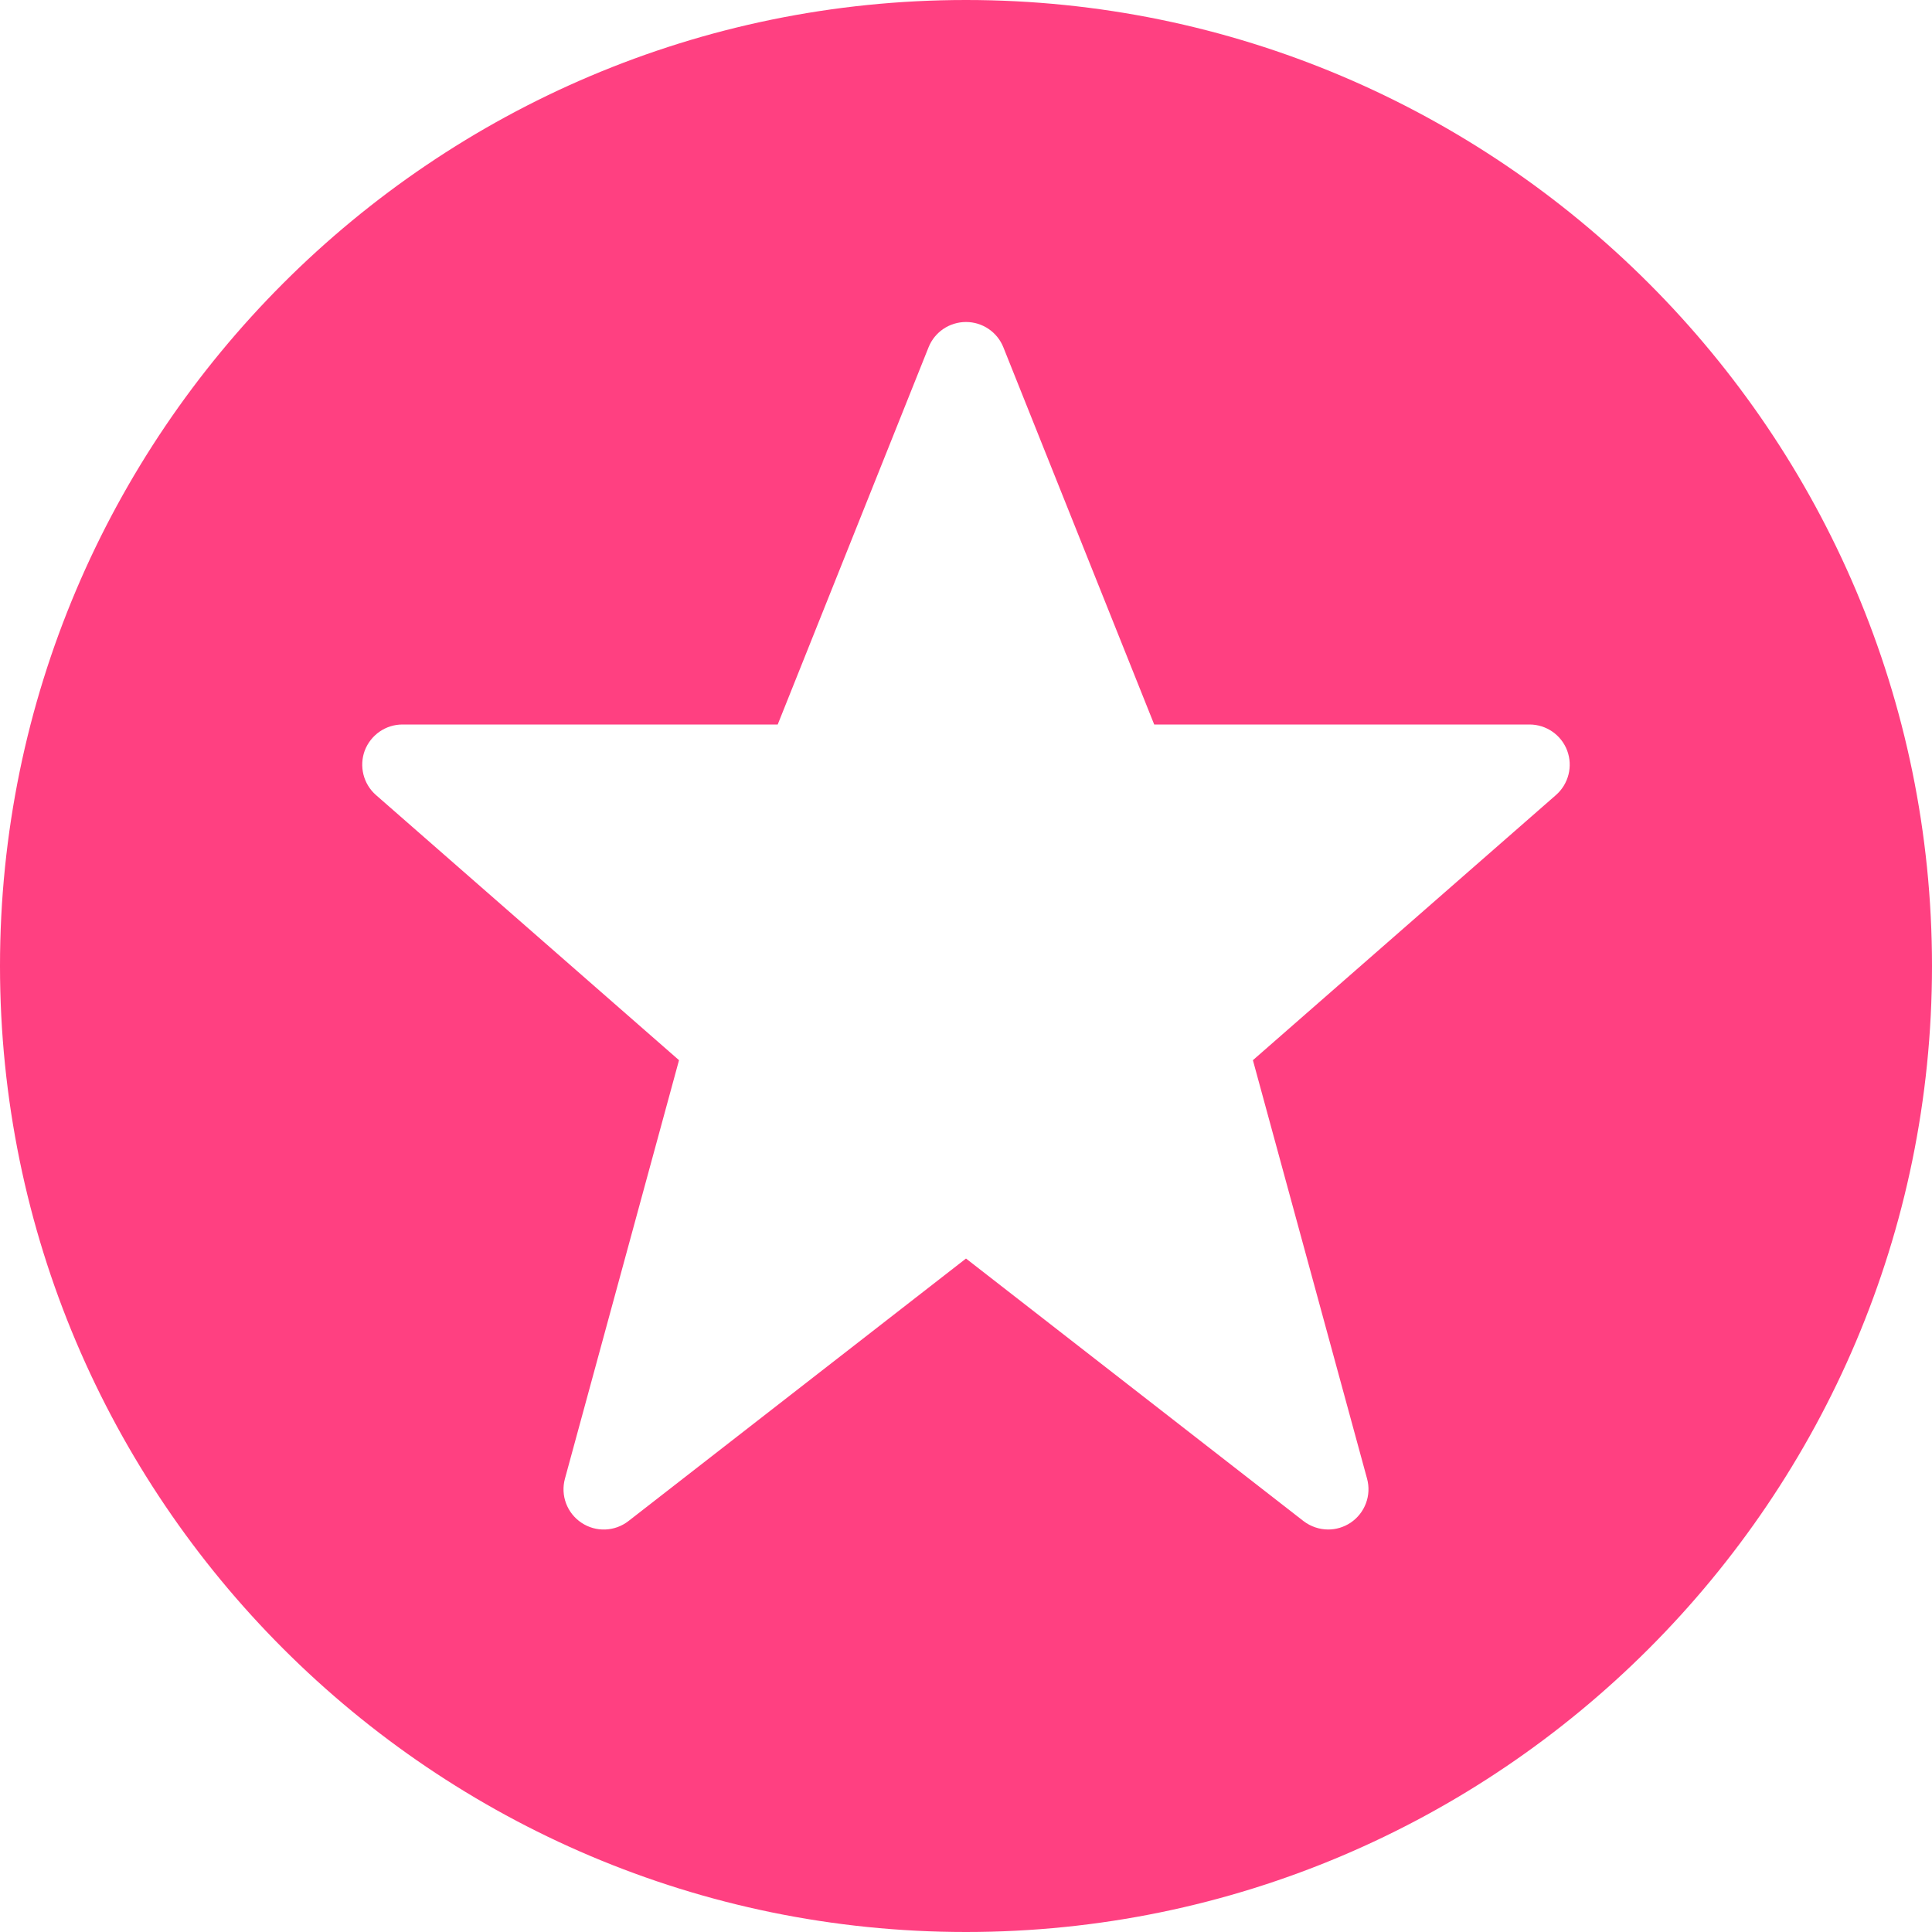 <?xml version="1.0" encoding="UTF-8" standalone="no"?>
<svg width="24px" height="24px" viewBox="0 0 24 24" version="1.1" xmlns="http://www.w3.org/2000/svg" xmlns:xlink="http://www.w3.org/1999/xlink" xmlns:sketch="http://www.bohemiancoding.com/sketch/ns">
    <!-- Generator: Sketch 3.4.2 (15855) - http://www.bohemiancoding.com/sketch -->
    <title>noteicon-circle-star-solid</title>
    <desc>Created with Sketch.</desc>
    <defs></defs>
    <g id="Symbols" stroke="none" stroke-width="1" fill="none" fill-rule="evenodd" sketch:type="MSPage">
        <g sketch:type="MSArtboardGroup" transform="translate(-276, -516)" id="Group">
            <g sketch:type="MSLayerGroup" transform="translate(24, 24)">
                <g id="noteicon-circle-star-solid" transform="translate(240, 480)">
                    <g id="icon-grid-copy-95"></g>
                    <path d="M24,12 C17.383,12 12,17.383 12,24 C12,30.617 17.383,36 24,36 C30.616,36 36,30.617 36,24 C36,17.383 30.616,12 24,12 L24,12 Z M31.329,21.876 L27.564,25.17 L28.982,30.368 C29.039,30.576 28.956,30.796 28.777,30.916 C28.692,30.972 28.596,31 28.5,31 C28.391,31 28.282,30.964 28.192,30.895 L24,27.634 L19.807,30.895 C19.637,31.027 19.402,31.036 19.223,30.916 C19.043,30.796 18.961,30.576 19.018,30.368 L20.435,25.17 L16.67,21.876 C16.514,21.739 16.459,21.519 16.531,21.324 C16.606,21.129 16.791,21 17,21 L21.661,21 L23.535,16.314 C23.611,16.124 23.795,16 24,16 C24.204,16 24.388,16.124 24.464,16.314 L26.338,21 L31,21 C31.208,21 31.395,21.129 31.468,21.324 C31.541,21.519 31.485,21.739 31.329,21.876 L31.329,21.876 Z" id="Shape" fill="#FF4081" sketch:type="MSShapeGroup"></path>
                </g>
            </g>
        </g>
    </g>
</svg>